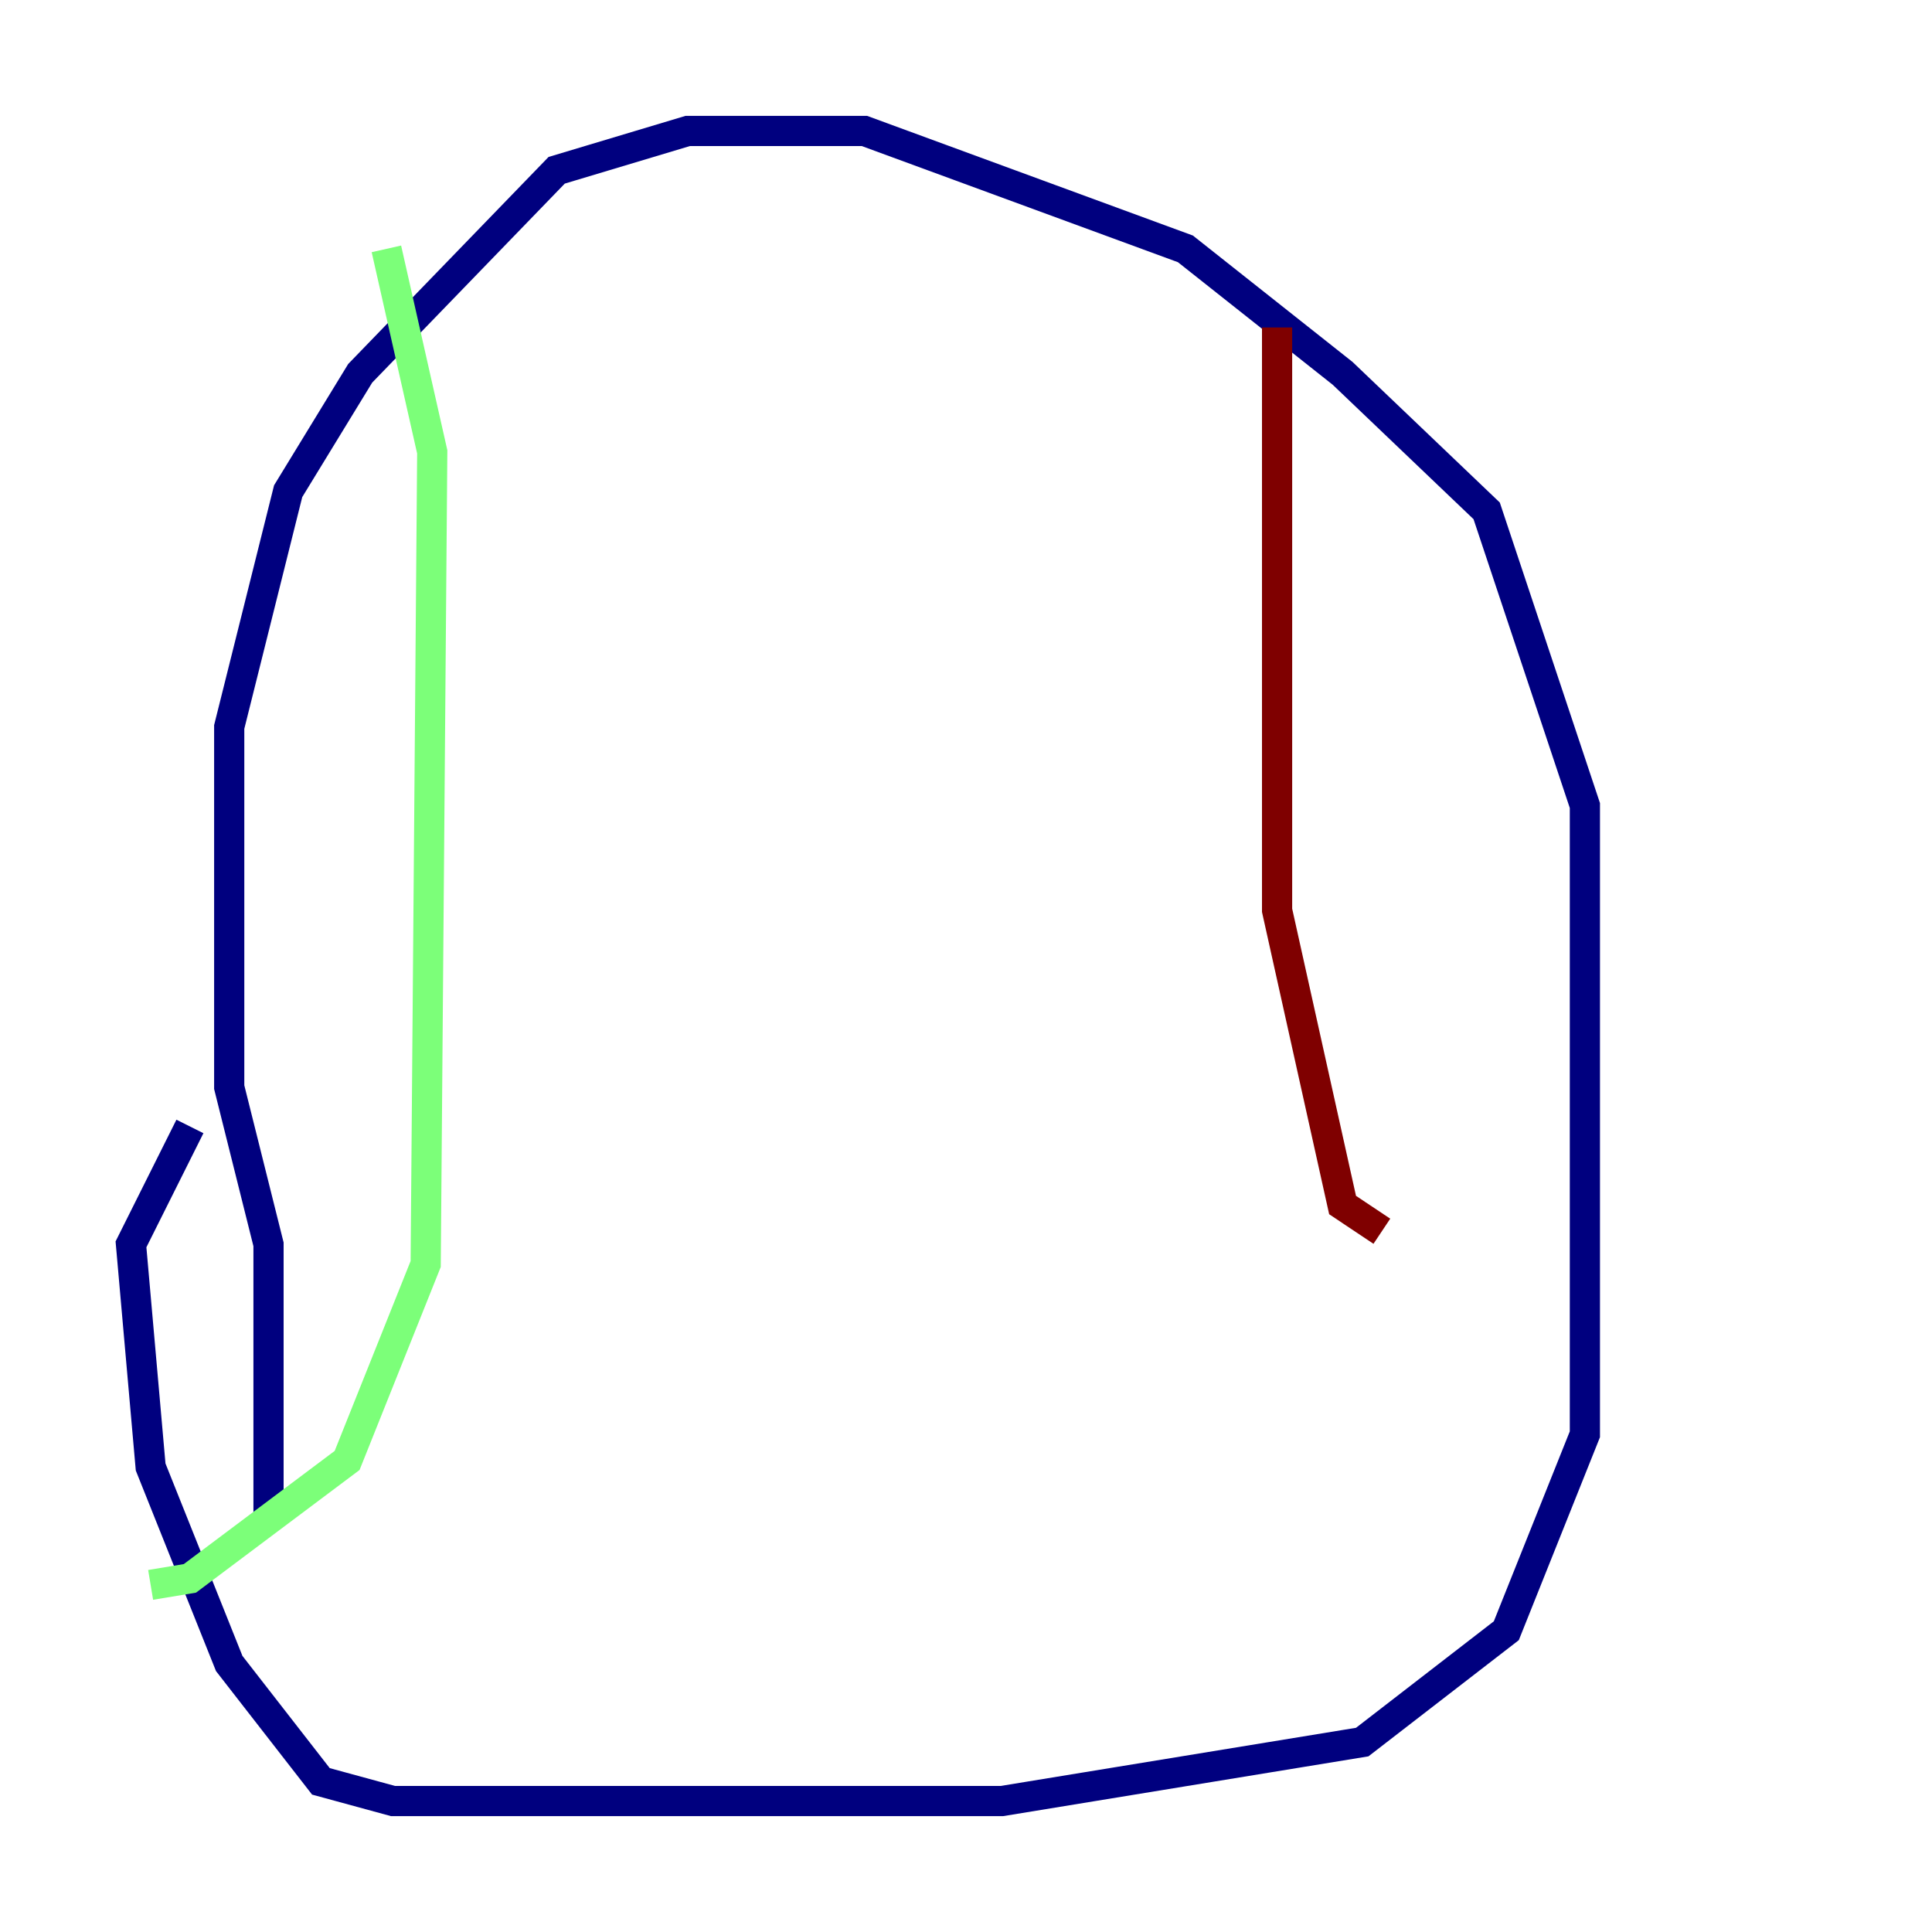 <?xml version="1.0" encoding="utf-8" ?>
<svg baseProfile="tiny" height="128" version="1.2" viewBox="0,0,128,128" width="128" xmlns="http://www.w3.org/2000/svg" xmlns:ev="http://www.w3.org/2001/xml-events" xmlns:xlink="http://www.w3.org/1999/xlink"><defs /><polyline fill="none" points="17.79,100.231 17.79,82.441 15.186,72.027 15.186,48.163 19.091,32.542 23.864,24.732 36.881,11.281 45.559,8.678 57.275,8.678 78.536,16.488 88.949,24.732 98.495,33.844 105.003,53.37 105.003,95.024 99.797,108.041 90.251,115.417 66.386,119.322 26.034,119.322 21.261,118.02 15.186,110.21 9.98,97.193 8.678,82.441 12.583,74.63" stroke="#00007f" stroke-width="2" /><polyline fill="none" points="25.6,16.488 28.637,29.939 28.203,83.742 22.997,96.759 12.583,104.57 9.98,105.003" stroke="#7cff79" stroke-width="2" /><polyline fill="none" points="84.61,21.695 84.61,60.312 88.949,79.837 91.552,81.573" stroke="#7f0000" stroke-width="2" /></svg>